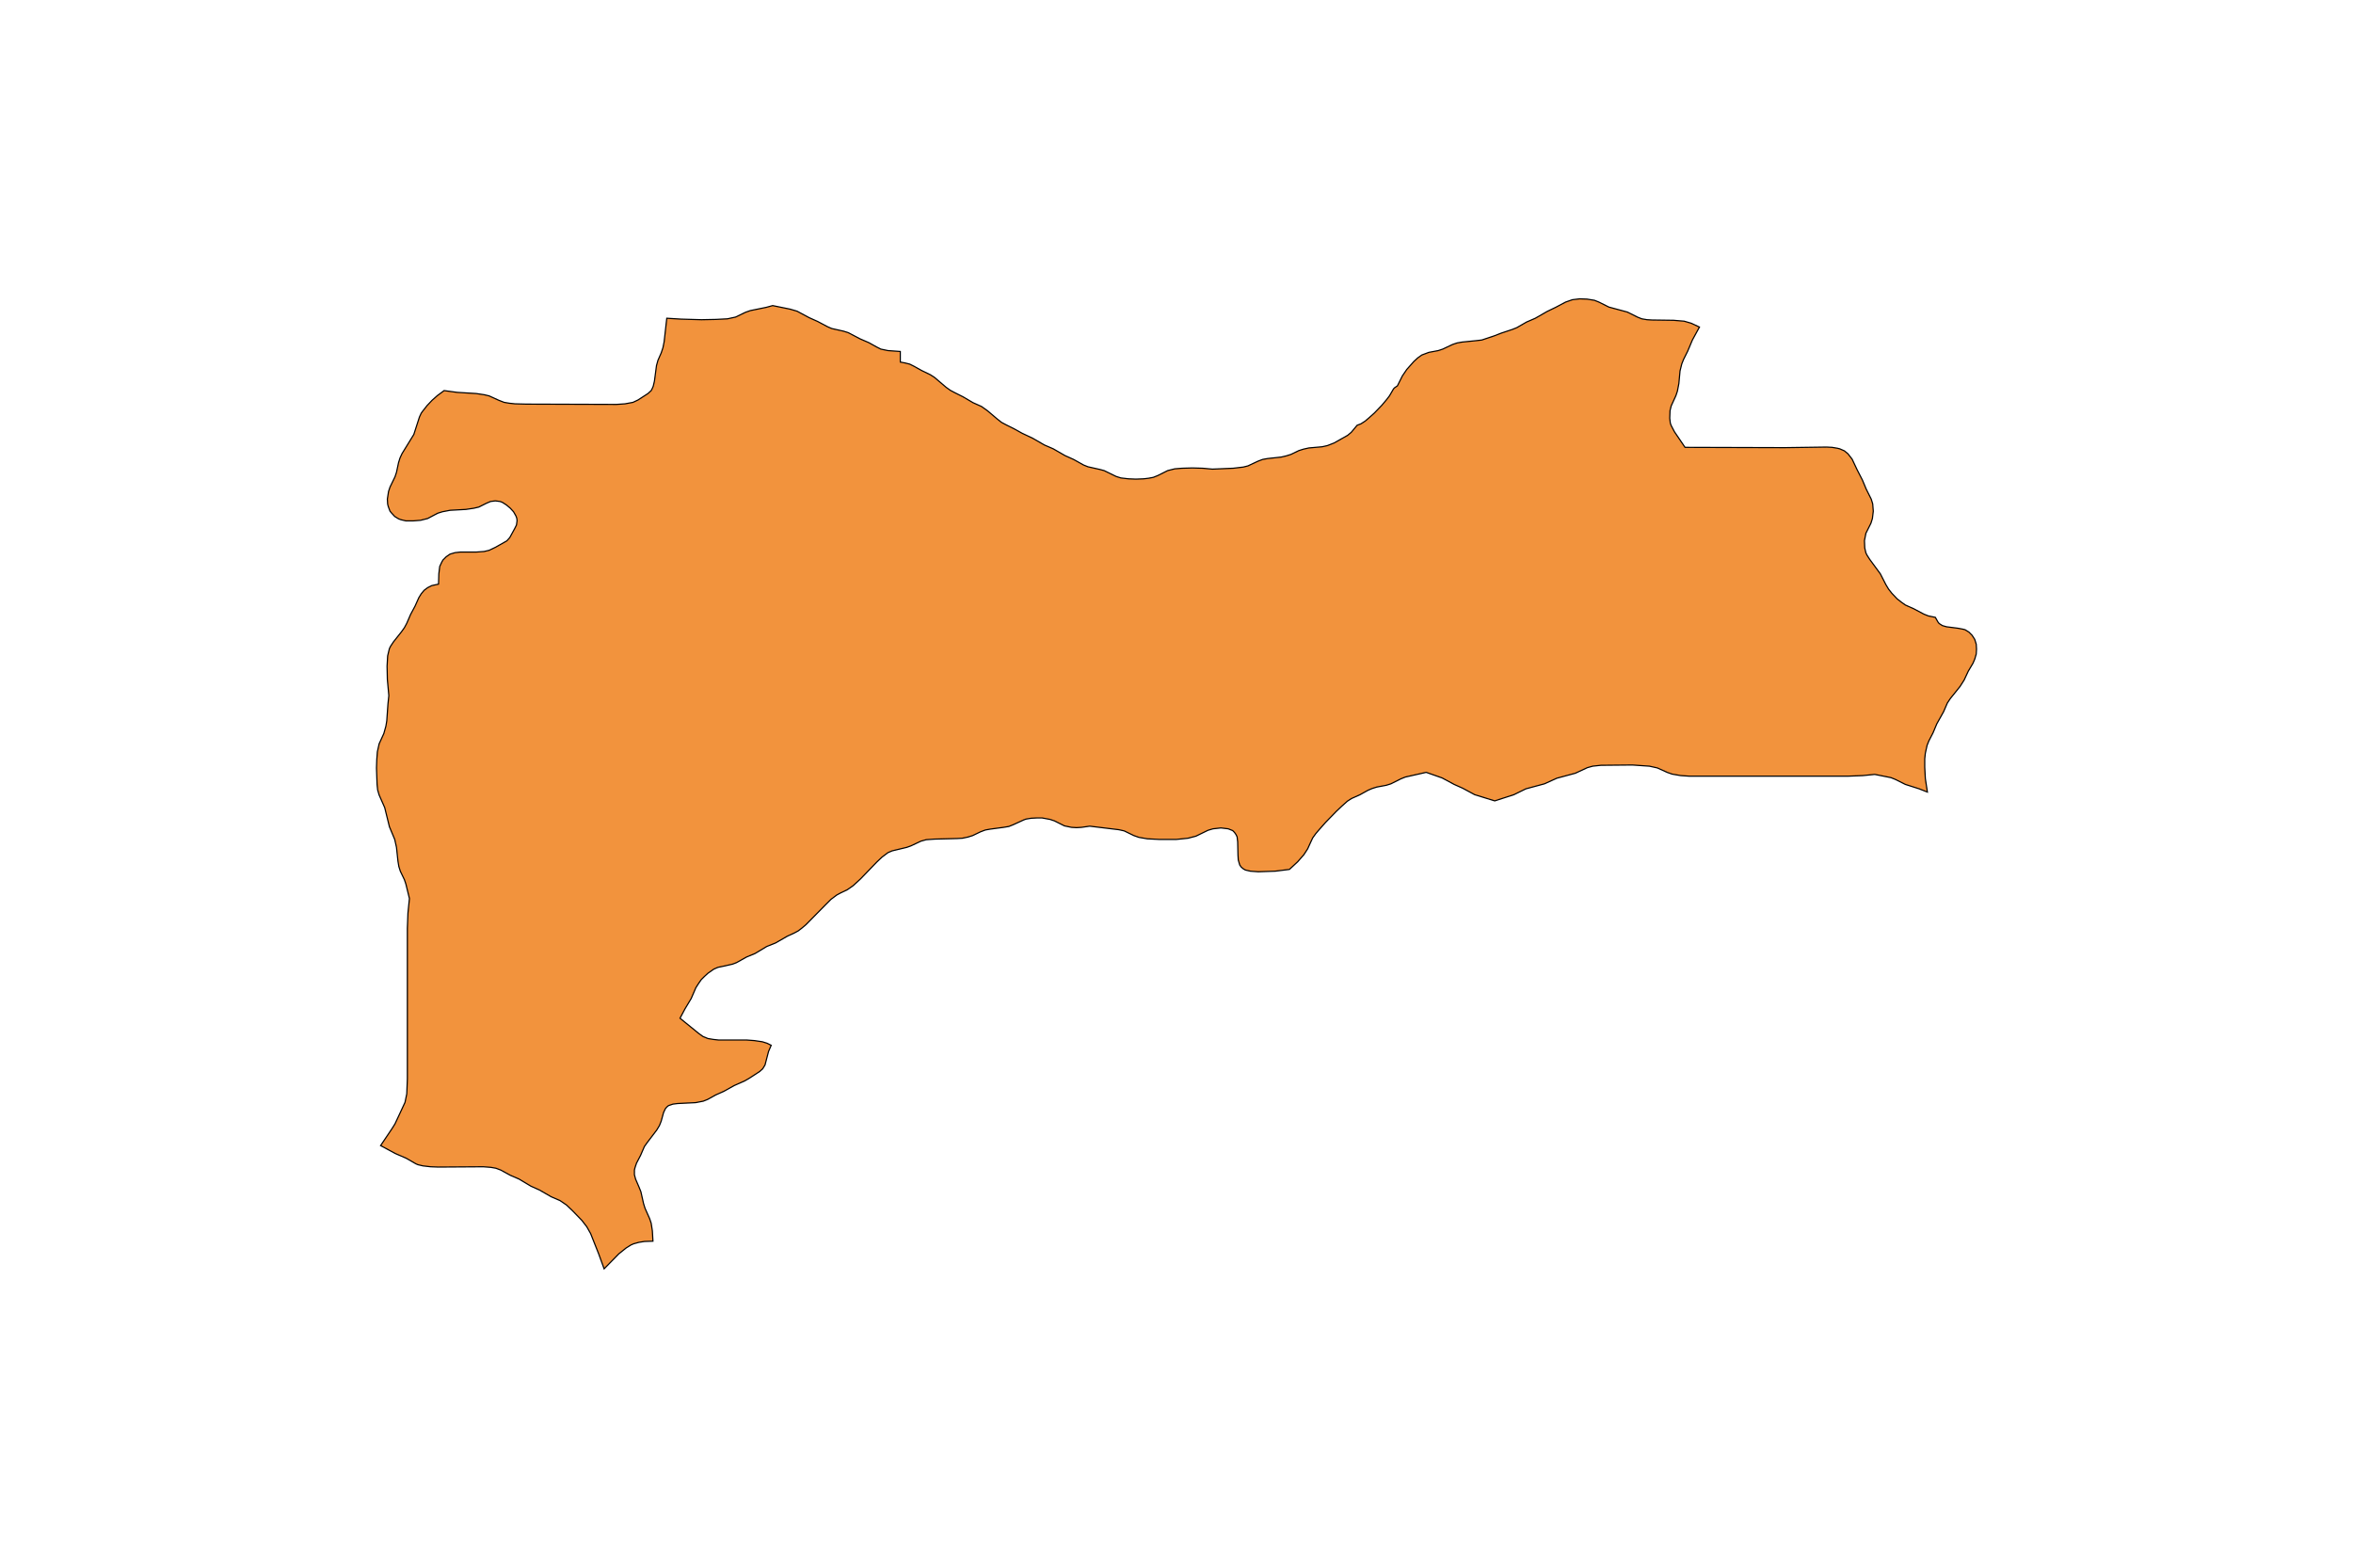 <?xml version="1.0" encoding="utf-8"?>
<!-- Generator: Adobe Illustrator 24.2.3, SVG Export Plug-In . SVG Version: 6.00 Build 0)  -->
<svg version="1.1" id="Layer_1" xmlns="http://www.w3.org/2000/svg" xmlns:xlink="http://www.w3.org/1999/xlink" x="0px" y="0px"
	 viewBox="0 0 800 533" style="enable-background:new 0 0 800 533;" xml:space="preserve">
<style type="text/css">
	.st0{fill:#F2933D;stroke:#000000;stroke-width:0.4;stroke-miterlimit:9;}
</style>
<polygon class="st0" points="671.9,219 671.4,217.4 670.5,216 669.4,214.9 668.1,214.1 667.3,213.9 665.7,213.6 661.8,213.1 
	660.4,212.7 659.3,212 658.9,211.5 658,209.9 655.6,209.4 654.1,208.8 650.7,207 647.8,205.7 646.4,204.7 645,203.6 643.2,201.7 
	642.1,200.3 641.2,198.8 639.3,195.1 635.7,190.2 634.8,188.8 634.4,188 634,186.3 633.9,183.8 634.4,181.3 636.1,177.9 
	636.6,176.3 636.9,173.8 636.7,171.3 636.2,169.7 634.5,166.3 633.2,163.2 631.4,159.7 629.7,156.1 628.3,154.3 627.1,153.3 
	625.5,152.6 624.7,152.4 622.9,152.1 621,152 606.8,152.2 572.9,152.1 569.3,146.8 568.2,144.7 567.9,143.9 567.7,142.2 
	567.8,139.6 568.2,138 569.8,134.5 570.3,133 570.8,130.4 571.2,126.1 571.8,123.7 572.4,122.2 573.8,119.4 575.4,115.6 
	577.8,111.2 575,109.9 572.6,109.2 569,108.9 561.7,108.8 560,108.7 558.2,108.4 556.7,107.8 553.3,106.1 547,104.4 543.6,102.7 
	542.1,102.1 539.6,101.7 537.1,101.6 534.6,101.9 532.3,102.7 528.9,104.5 526,105.9 522,108.2 519,109.5 515.7,111.4 514.2,112 
	510.3,113.3 508,114.2 503.8,115.6 502.1,115.8 497.1,116.3 495.4,116.6 493.9,117.1 490.5,118.7 489,119.2 485.8,119.8 
	484.2,120.4 483.4,120.7 482,121.7 480.7,122.9 478.3,125.6 476.8,127.8 475.1,131.2 474.2,131.8 473.8,132.2 472.4,134.6 
	471.4,135.9 469.8,137.8 467.3,140.4 465.4,142.1 464.1,143.2 462.7,144.1 461.4,144.6 459.4,147 458.2,148 453.6,150.6 
	451.3,151.5 449.5,151.9 445,152.3 443.2,152.7 441.6,153.2 438.9,154.5 437.3,155 435.6,155.4 431,155.9 429.3,156.2 427.7,156.8 
	424.3,158.4 422.7,158.8 419.3,159.2 412.2,159.5 408.9,159.2 405.4,159.1 401.9,159.2 399.4,159.4 397,160 393.6,161.7 
	392.1,162.3 390.5,162.6 388.8,162.8 386.2,162.9 383.7,162.8 381.1,162.5 379.5,162 375.4,160 373.9,159.6 369.9,158.7 
	368.4,158.1 365,156.2 362.1,154.9 358.1,152.6 355.1,151.3 351.1,149 347.5,147.3 344.8,145.8 342,144.4 340.5,143.6 339.1,142.5 
	335.8,139.7 333.7,138.2 330.8,136.9 327.4,134.9 324.6,133.5 323.1,132.7 321.7,131.7 317.7,128.3 316.3,127.4 313.4,126 
	310.7,124.5 309.3,123.8 307.7,123.4 306.1,123.1 306.1,119.5 301.9,119.2 299.5,118.7 298.1,118 295.4,116.5 292.4,115.2 
	288.4,113.1 286.8,112.6 282.8,111.7 281.4,111.1 278,109.3 275.1,108 271,105.8 268.6,105.1 262.7,103.9 260.5,104.5 255.1,105.6 
	253.4,106.2 250.1,107.8 247.3,108.4 243.4,108.6 238.5,108.7 231.6,108.5 226.7,108.2 225.8,116.2 225.4,118.2 224.8,120 
	223.7,122.5 223.2,124.3 222.5,129.6 222.1,131.3 221.8,132 221.4,132.8 220.3,133.8 216.9,136 215.2,136.8 212.5,137.3 
	209.6,137.5 179,137.4 175.1,137.3 173.2,137.1 171.4,136.8 169.6,136.1 166.3,134.6 164.6,134.2 161.9,133.8 155.4,133.4 
	151,132.8 148.7,134.5 146.9,136.1 145.2,137.9 143.7,139.8 143.2,140.5 142.6,141.8 140.7,147.7 136.7,154.2 136,155.7 
	135.5,157.3 134.8,160.6 134.3,162.1 132.6,165.6 132.1,167.1 131.7,169.7 131.8,171.4 132,172.2 132.6,173.8 133.1,174.4 
	134.2,175.6 135.5,176.4 136.3,176.7 138,177.1 140.5,177.1 143,176.9 145.4,176.3 148.8,174.5 150.4,174 153,173.5 158.4,173.2 
	161.1,172.8 162.8,172.4 165.4,171.1 166.8,170.5 168.4,170.3 170,170.5 170.8,170.8 172.2,171.7 173.5,172.8 174.6,174 
	175.4,175.4 175.7,176.2 175.8,177 175.6,178.5 175,179.7 173.3,182.8 172.3,183.9 168.4,186.1 166.3,187.1 164.6,187.5 
	161.9,187.7 156.5,187.7 154.7,187.9 153,188.4 151.7,189.3 150.6,190.4 150.2,191.1 149.5,192.6 149.2,195.1 149.1,198.6 
	146.8,199.1 145.4,199.8 144.2,200.7 143.2,201.9 142.4,203.2 141.1,206.1 139.6,208.9 138.3,211.9 137.5,213.4 136.5,214.8 
	133.8,218.2 132.8,219.7 132.4,220.5 132.2,221.3 131.8,223 131.6,226.5 131.7,231 132.2,236.5 131.9,239.4 131.5,245.1 
	131.2,246.9 130.5,249.4 128.9,252.9 128.3,255.6 128.1,258.3 128,261.1 128.2,266.7 128.4,268.6 128.9,270.3 130.8,274.6 
	132.4,281.1 134.2,285.4 134.8,288.1 135.3,292.8 135.6,294.6 136.1,296.2 137.5,299.1 138,300.6 139.2,305.5 138.7,310.4 
	138.5,315.6 138.5,366.8 138.3,371.9 137.7,374.8 134.3,382.1 133.3,383.7 129.4,389.5 134.4,392.2 138.1,393.8 141.4,395.7 
	142.1,396 143.8,396.4 146.4,396.7 149,396.8 164.3,396.7 166.9,396.9 168.6,397.2 170.2,397.8 173.5,399.6 176.5,400.9 
	180.5,403.3 183.4,404.6 187.4,406.9 190.4,408.2 192.6,409.7 194.6,411.6 197.8,414.9 199.5,417.1 200.4,418.7 200.8,419.4 
	203.5,426.2 205.4,431.4 210.4,426.3 212.9,424.3 214.5,423.3 215.4,422.9 217.2,422.4 219.1,422.1 222,422 221.8,418.5 
	221.4,415.9 220.9,414.4 219.3,410.8 218.8,409.2 217.9,405.2 217.3,403.7 216.1,400.9 215.7,399.4 215.7,397.8 215.9,397 
	216.4,395.5 217.8,392.8 219.1,389.8 220.1,388.4 223.3,384.2 224.2,382.7 224.8,381.2 225.6,378.3 226.2,377 226.7,376.4 
	227.3,375.9 228.8,375.4 230.4,375.2 236.5,374.9 239.1,374.4 240.6,373.8 243.3,372.3 246.2,371 249.6,369.1 253.2,367.5 
	254.6,366.7 258.3,364.3 259.3,363.4 260.1,362.1 261.3,357.5 262.2,355.4 260.8,354.7 259.2,354.2 256.5,353.8 253.8,353.6 
	244.3,353.6 242.5,353.4 240.7,353.1 239,352.4 237.6,351.4 231.2,346.2 232.9,343 235,339.5 236.6,335.8 237.5,334.4 238.4,333.1 
	239.5,332 240.7,330.9 242.7,329.5 244.1,328.9 246.5,328.4 249.1,327.8 250.4,327.3 253.8,325.4 256.7,324.2 260.7,321.8 
	263.7,320.6 267.7,318.3 270.1,317.2 271.4,316.5 272.7,315.5 274,314.4 280.7,307.6 282.5,305.8 284.5,304.3 285.8,303.6 
	288.1,302.5 290.1,301.1 292.6,298.8 298.1,293.1 299.9,291.4 301.9,289.9 303.3,289.3 308.3,288.1 309.7,287.6 313.1,286 
	314.9,285.5 317.7,285.3 325.4,285.1 327.2,285 329.1,284.6 330.7,284.1 333.4,282.8 335,282.2 336.7,281.9 341.2,281.3 343,281 
	344.5,280.4 348,278.8 348.8,278.5 350.6,278.2 352.5,278.1 354.3,278.1 357,278.6 358.5,279.1 361.9,280.8 364.3,281.3 366,281.4 
	367.7,281.3 370.5,280.9 380.4,282.1 382.2,282.5 385.5,284.1 387.2,284.7 390.1,285.2 394,285.4 400,285.4 403.9,285 406.6,284.3 
	410.7,282.3 412.4,281.8 415.1,281.5 417.6,281.8 419.1,282.4 419.7,283 420.2,283.7 420.6,284.5 420.8,286.2 420.9,290.7 
	421,292.4 421.5,294.1 422,294.8 422.7,295.4 423.4,295.8 425.1,296.2 427.8,296.4 433.6,296.2 438.4,295.6 441.2,293 443.3,290.6 
	444.6,288.6 445.6,286.4 446.3,284.9 447.3,283.5 448.4,282.2 450.7,279.6 454.3,275.9 456.2,274.1 458.1,272.4 459.5,271.5 
	462.4,270.2 465.1,268.7 466.5,268.1 468.1,267.6 471.3,267 472.9,266.5 476.3,264.8 477.8,264.2 484.9,262.6 490.3,264.5 
	494.4,266.7 497.3,268 501.4,270.2 508.2,272.3 514.7,270.2 518.8,268.2 525.1,266.5 529.3,264.6 535.6,262.9 539.7,261 
	541.5,260.5 544.3,260.2 555,260.1 560.8,260.5 563.5,261.1 566.8,262.6 568.5,263.2 571.4,263.7 574.3,263.9 628.4,263.9 
	633.4,263.7 637.4,263.3 642.9,264.4 644.4,265 647.8,266.7 652.5,268.2 655.3,269.3 654.6,264.7 654.4,260.9 654.4,258 
	654.6,256.1 655.2,253.4 655.8,251.9 657.2,249.2 658.5,246.1 660.8,242 662.1,239 663.1,237.5 666.4,233.4 667.8,231.2 
	669.2,228.2 670.8,225.5 671.4,224.1 671.9,222.4 672,220.7 "/>
</svg>
